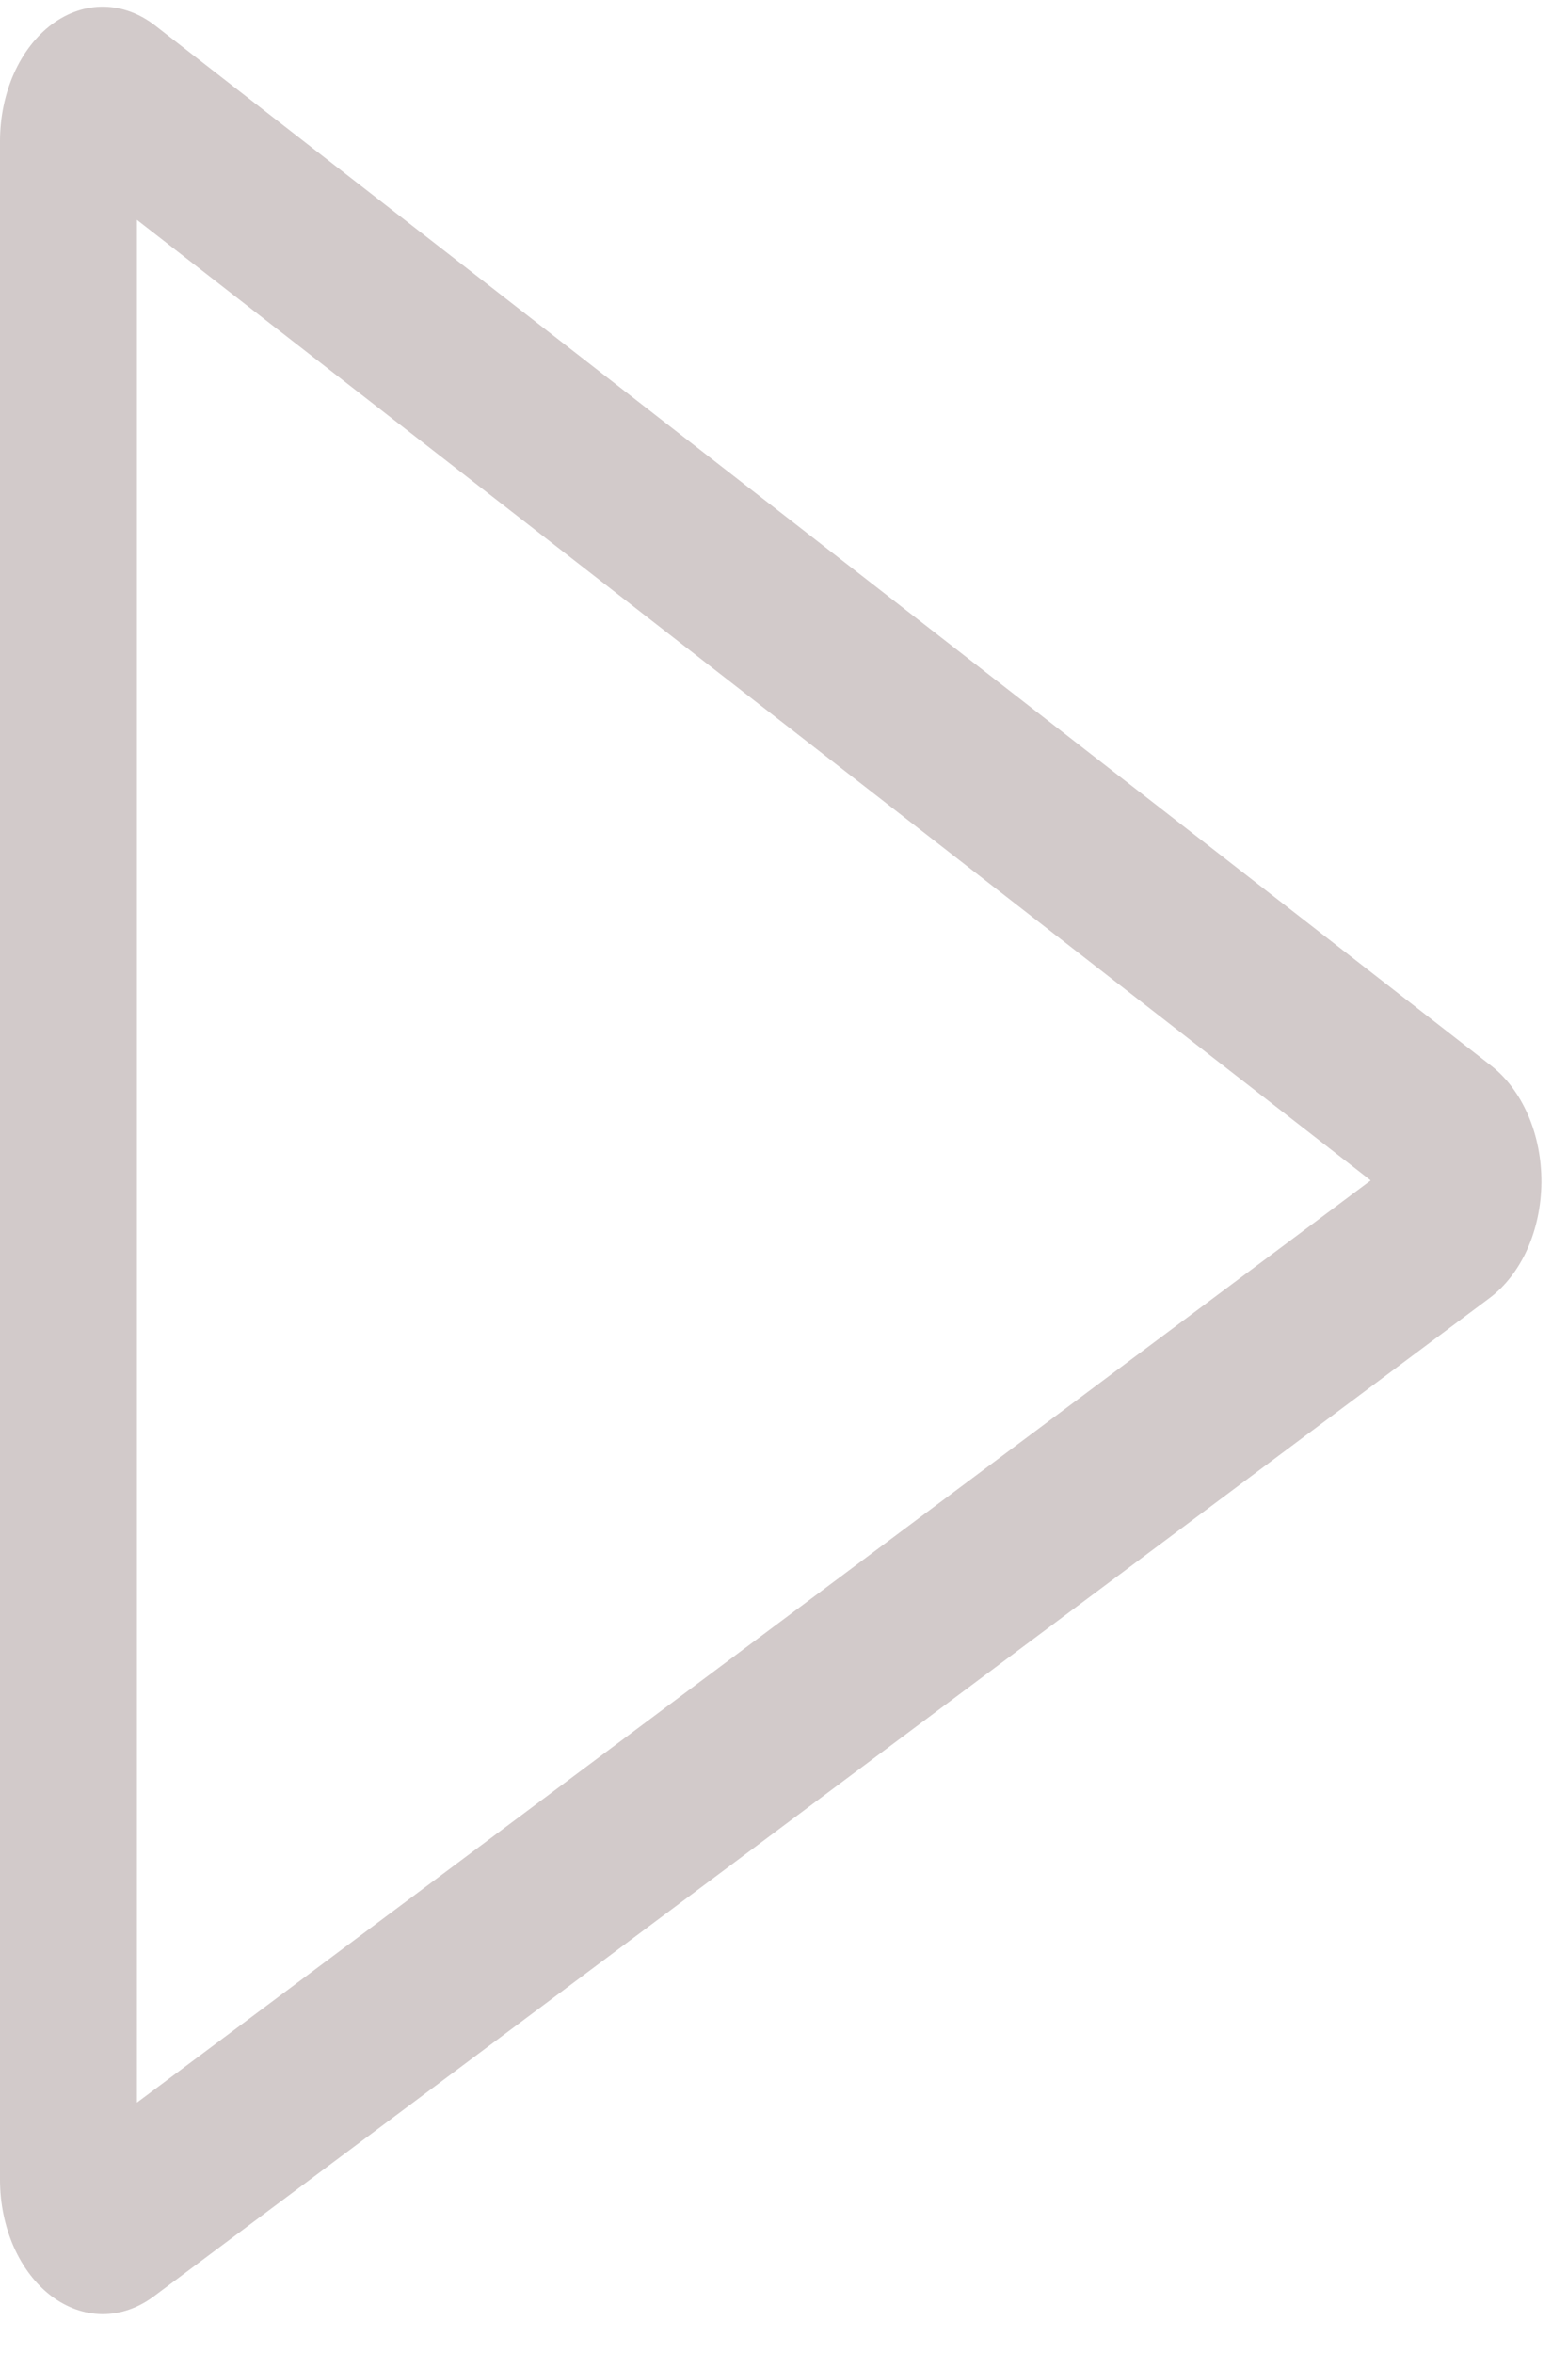 <svg width="24" height="36" viewBox="0 0 24 36" fill="none" xmlns="http://www.w3.org/2000/svg">
<path d="M22.825 16.306L2.376 0.392C2.138 0.206 1.866 0.107 1.588 0.103C1.31 0.099 1.037 0.192 0.795 0.371C0.554 0.551 0.353 0.811 0.213 1.125C0.074 1.439 4.55858e-06 1.795 0 2.159V33.35C0 33.71 0.073 34.063 0.21 34.375C0.348 34.687 0.546 34.946 0.784 35.127C1.022 35.307 1.292 35.403 1.567 35.405C1.842 35.406 2.113 35.313 2.352 35.135L22.801 19.858C23.039 19.679 23.238 19.422 23.377 19.113C23.516 18.802 23.59 18.45 23.593 18.091C23.595 17.732 23.526 17.378 23.391 17.065C23.256 16.752 23.061 16.49 22.825 16.306L22.825 16.306ZM2.096 32.169V3.364L20.98 18.06L2.096 32.169Z" fill="#D2CACA"/>
</svg>
